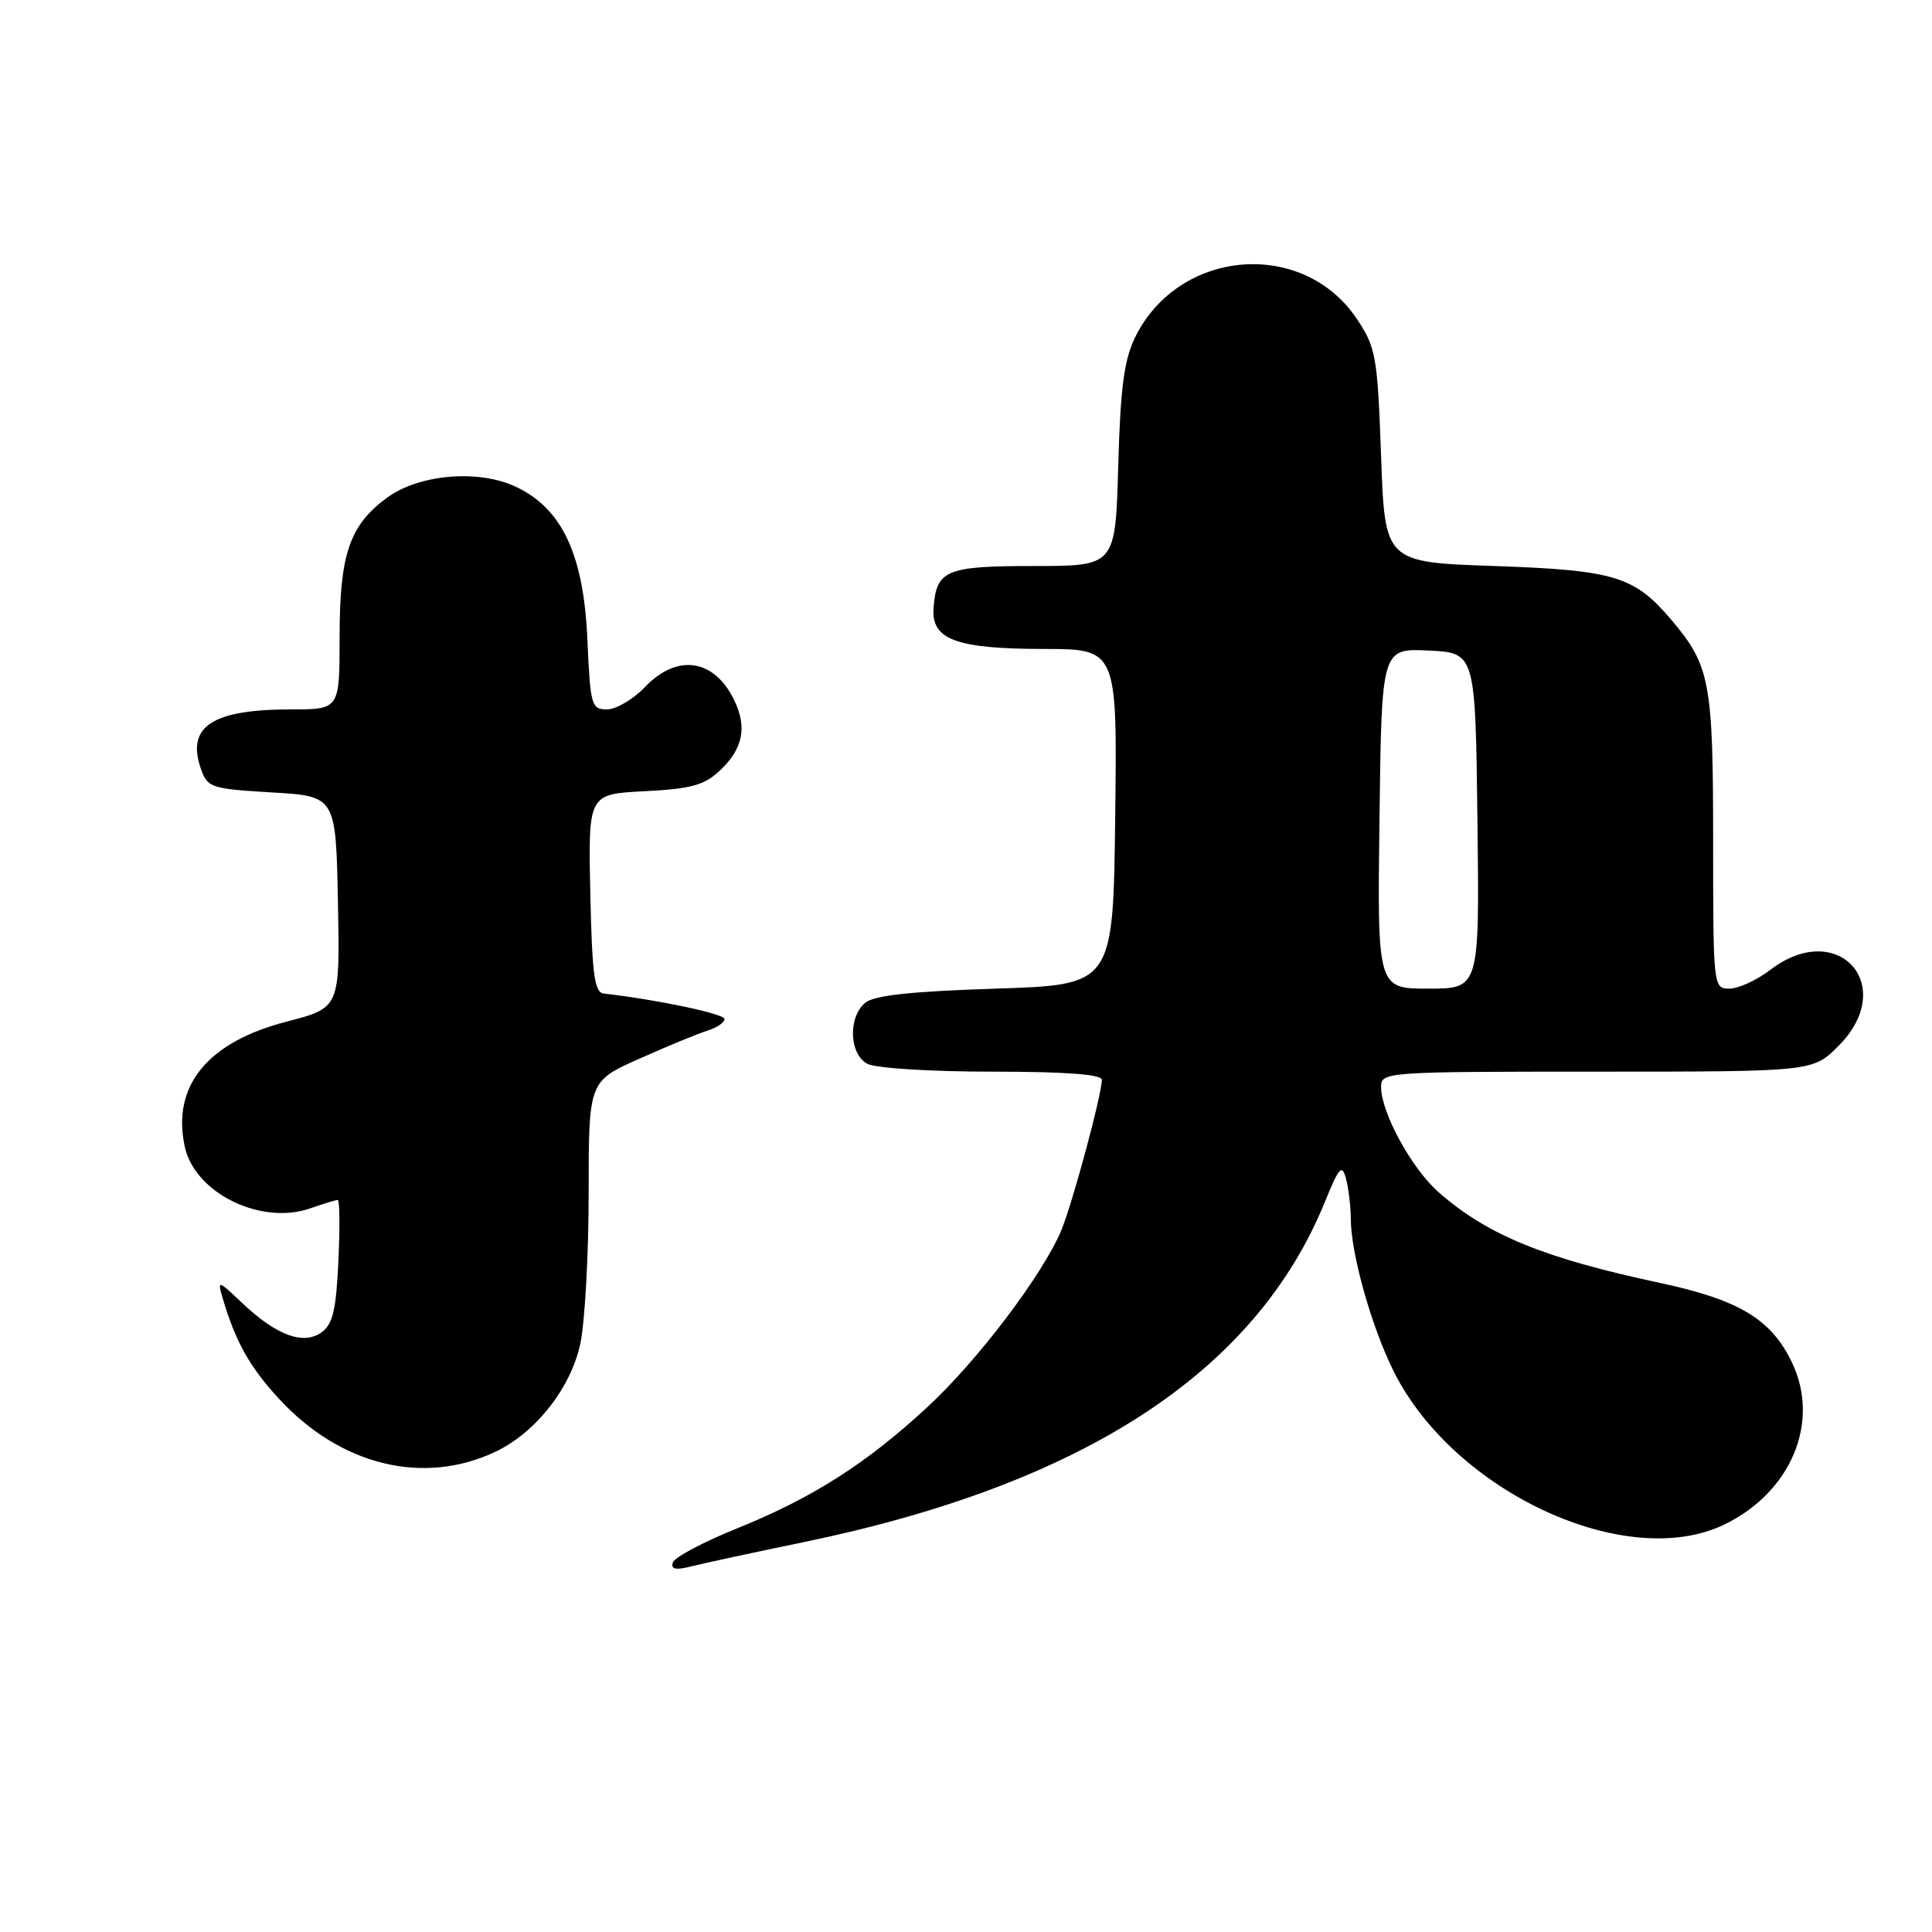 <?xml version="1.0" encoding="UTF-8" standalone="no"?>
<!DOCTYPE svg PUBLIC "-//W3C//DTD SVG 1.1//EN" "http://www.w3.org/Graphics/SVG/1.1/DTD/svg11.dtd" >
<svg xmlns="http://www.w3.org/2000/svg" xmlns:xlink="http://www.w3.org/1999/xlink" version="1.1" viewBox="0 0 256 256">
 <g >
 <path fill="currentColor"
d=" M 106.50 204.34 C 143.59 196.67 166.41 181.77 175.57 159.22 C 177.45 154.61 177.82 154.20 178.36 156.20 C 178.69 157.46 178.98 159.87 178.99 161.54 C 179.01 166.16 181.75 175.88 184.70 181.77 C 192.70 197.72 215.53 208.28 228.48 202.01 C 237.32 197.73 241.21 188.47 237.47 180.59 C 234.73 174.81 230.47 172.24 219.90 169.98 C 204.60 166.72 197.07 163.64 190.64 157.99 C 187.04 154.83 183.00 147.44 183.00 144.01 C 183.00 142.04 183.61 142.00 211.60 142.00 C 240.20 142.00 240.20 142.00 243.60 138.60 C 251.57 130.63 243.57 121.65 234.59 128.50 C 232.79 129.88 230.34 131.00 229.16 131.00 C 227.02 131.00 227.00 130.80 227.00 111.47 C 227.00 90.41 226.59 88.21 221.53 82.21 C 216.58 76.35 213.99 75.55 198.00 75.00 C 183.50 74.50 183.50 74.50 183.00 60.42 C 182.53 47.27 182.32 46.07 179.84 42.33 C 172.71 31.58 156.20 32.91 150.41 44.69 C 148.95 47.67 148.46 51.38 148.17 61.75 C 147.80 75.00 147.80 75.00 137.02 75.00 C 125.30 75.00 124.07 75.52 123.70 80.60 C 123.40 84.75 126.69 85.97 138.27 85.99 C 148.04 86.00 148.04 86.00 147.77 108.25 C 147.50 130.50 147.50 130.50 131.90 131.00 C 120.76 131.36 115.83 131.89 114.65 132.87 C 112.35 134.79 112.52 139.67 114.93 140.96 C 116.01 141.54 123.31 142.00 131.43 142.00 C 141.23 142.00 146.00 142.36 146.00 143.08 C 146.00 145.04 142.08 159.56 140.61 163.07 C 138.12 168.96 129.56 180.27 122.91 186.42 C 114.78 193.95 107.65 198.49 97.59 202.55 C 93.18 204.33 89.38 206.35 89.16 207.03 C 88.85 207.94 89.52 208.08 91.62 207.55 C 93.20 207.15 99.90 205.70 106.50 204.34 Z  M 65.66 192.36 C 70.98 189.83 75.64 183.91 76.89 178.07 C 77.50 175.23 78.00 166.23 78.00 158.08 C 78.00 143.27 78.00 143.27 84.75 140.27 C 88.46 138.61 92.51 136.95 93.75 136.56 C 94.99 136.18 96.00 135.49 96.00 135.02 C 96.00 134.34 87.10 132.46 80.00 131.65 C 78.77 131.51 78.45 129.13 78.22 118.35 C 77.94 105.22 77.94 105.22 85.41 104.84 C 91.56 104.53 93.31 104.05 95.38 102.11 C 98.44 99.24 99.03 96.38 97.29 92.78 C 94.65 87.31 89.74 86.57 85.50 91.00 C 83.92 92.65 81.64 94.00 80.43 94.00 C 78.36 94.00 78.22 93.48 77.83 84.70 C 77.34 73.51 74.49 67.41 68.40 64.52 C 63.42 62.15 55.51 62.83 51.25 65.97 C 46.30 69.63 45.00 73.47 45.00 84.40 C 45.00 94.00 45.00 94.00 38.57 94.00 C 28.10 94.00 24.66 96.27 26.62 101.87 C 27.49 104.37 27.95 104.52 36.02 105.00 C 44.50 105.50 44.50 105.50 44.78 119.52 C 45.05 133.54 45.05 133.54 38.02 135.36 C 27.48 138.07 22.72 143.91 24.49 151.97 C 25.84 158.11 34.59 162.39 41.12 160.11 C 42.87 159.50 44.50 159.00 44.76 159.00 C 45.01 159.00 45.05 162.64 44.84 167.09 C 44.55 173.51 44.10 175.45 42.64 176.52 C 40.24 178.28 36.65 176.97 32.13 172.69 C 28.87 169.60 28.79 169.58 29.50 172.00 C 31.20 177.77 33.08 181.13 36.96 185.34 C 45.12 194.20 56.12 196.88 65.66 192.36 Z  M 182.79 108.45 C 183.07 85.91 183.07 85.91 189.29 86.20 C 195.50 86.50 195.50 86.50 195.77 108.75 C 196.04 131.00 196.04 131.00 189.27 131.00 C 182.50 131.00 182.50 131.00 182.79 108.45 Z "/>
</g>
</svg>